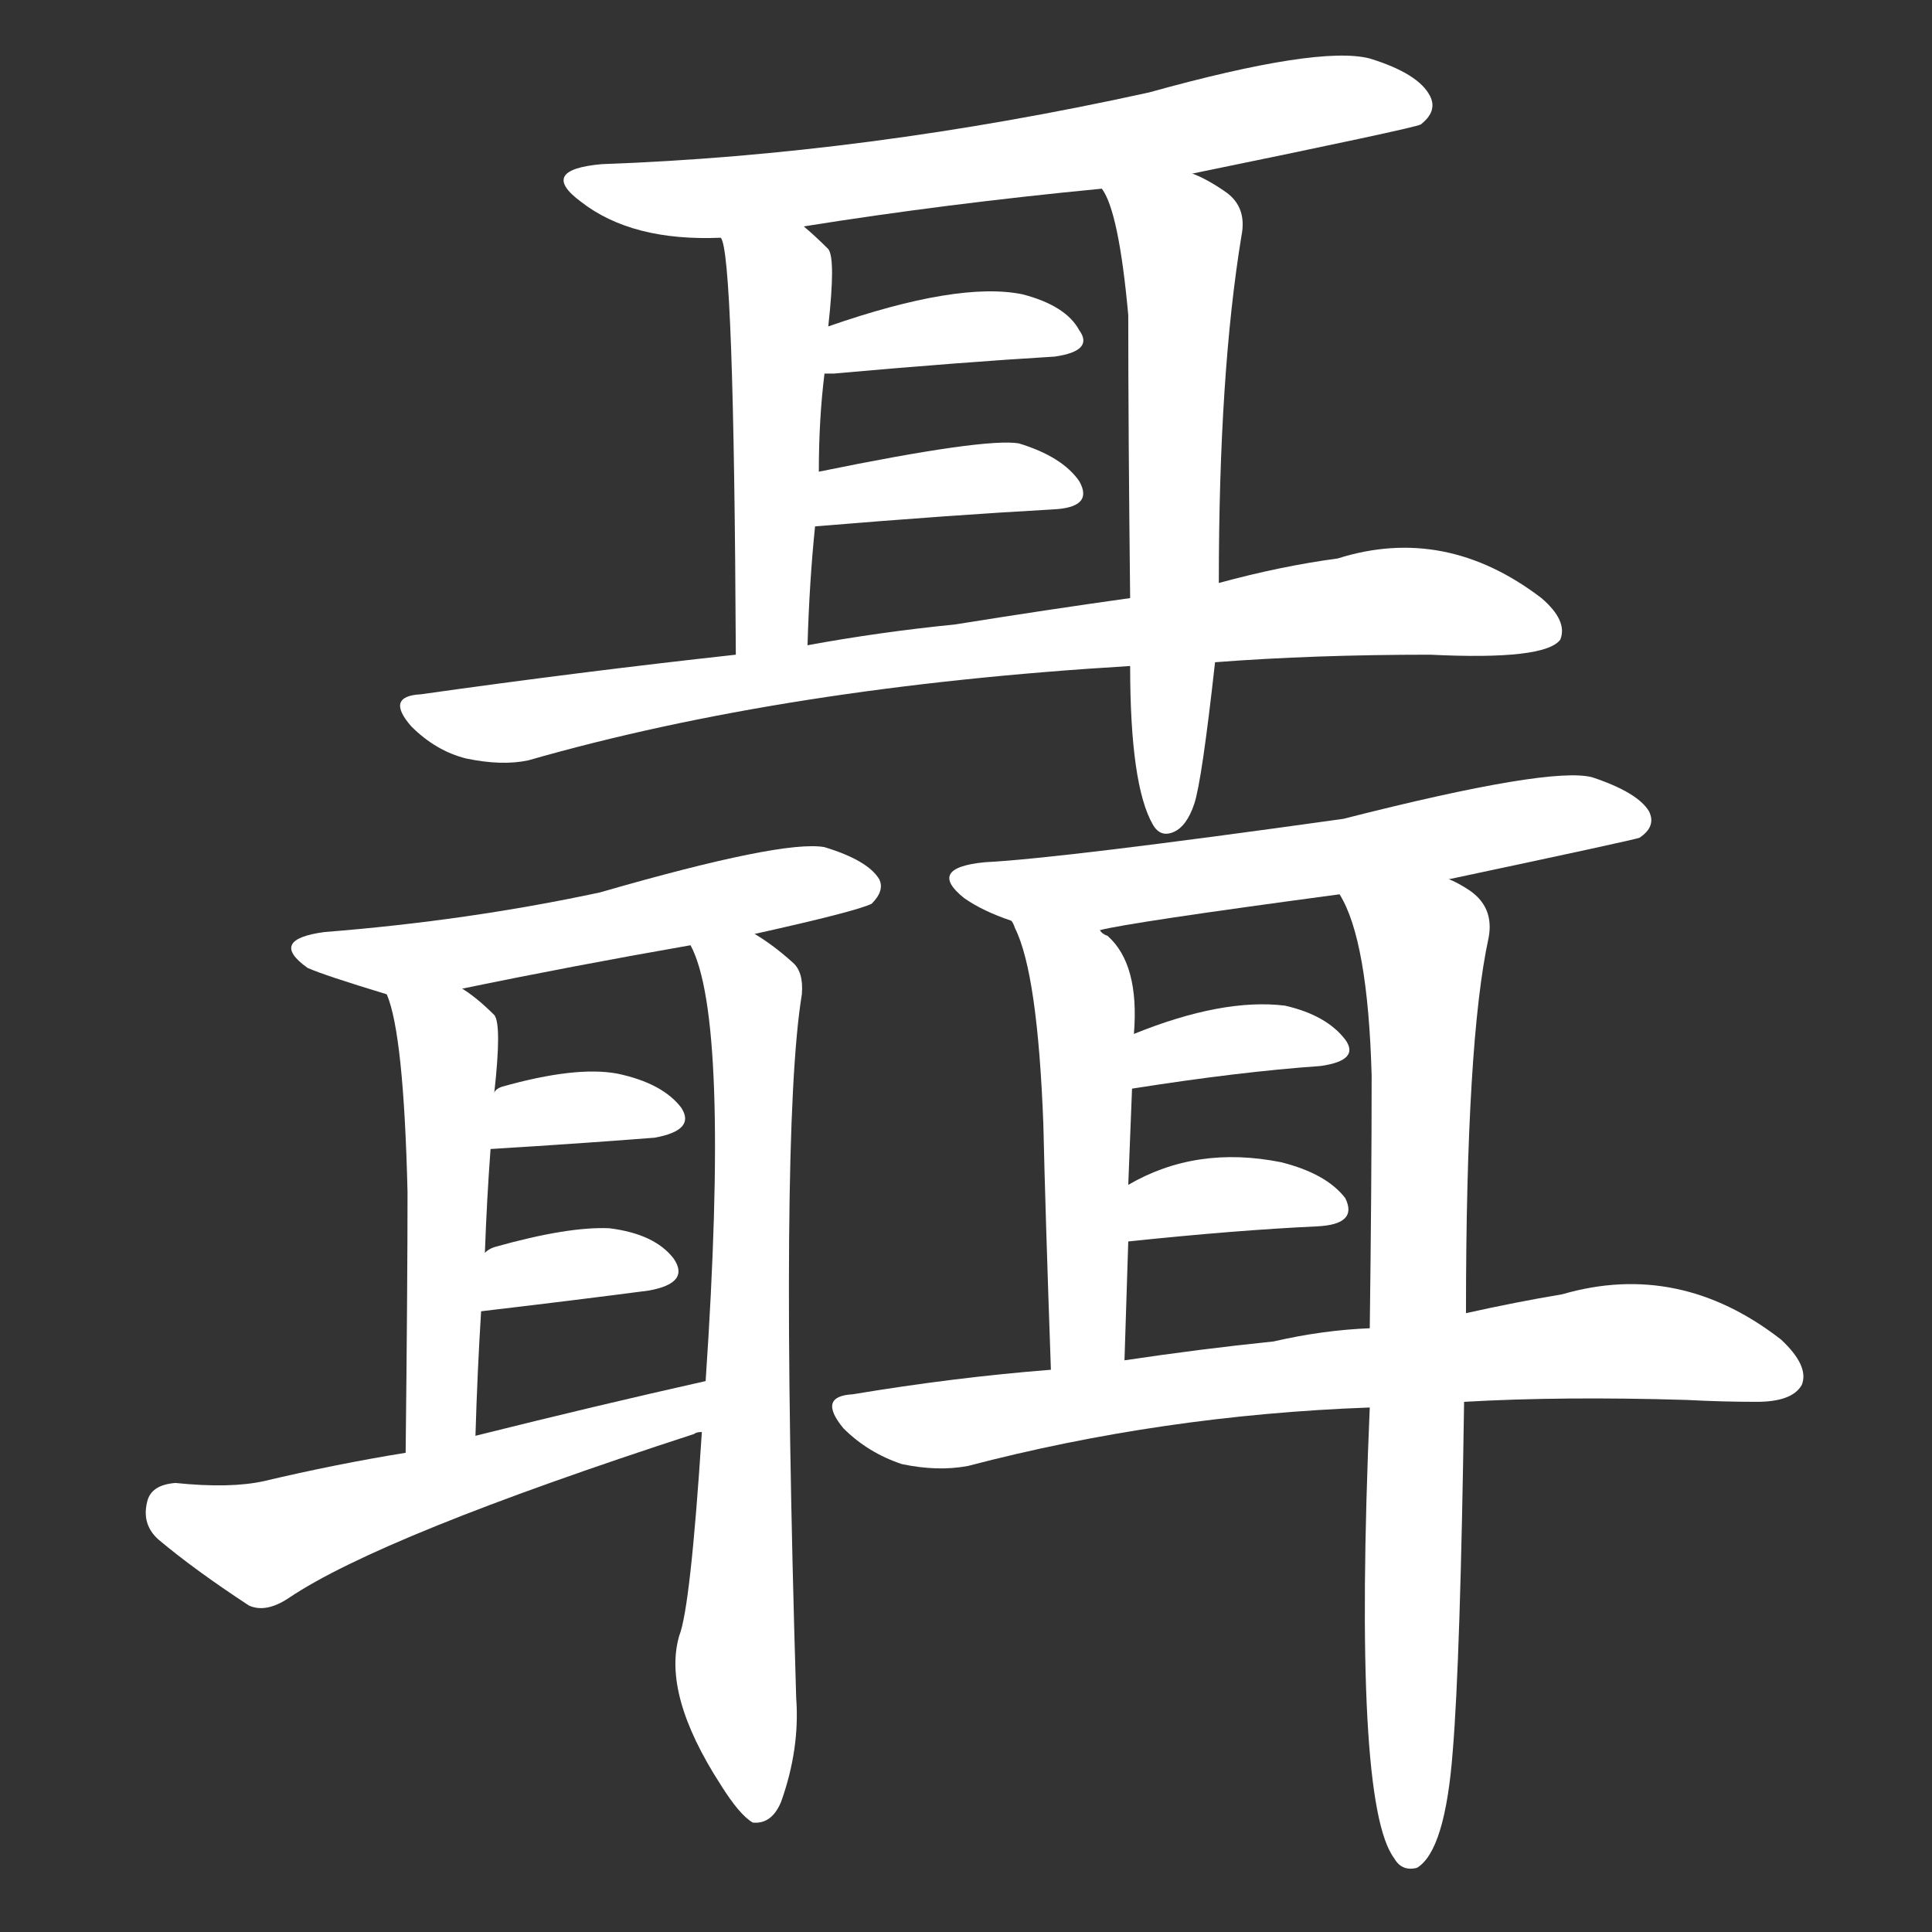 <svg version="1.1" viewBox="0 0 1024 1024" xmlns="http://www.w3.org/2000/svg">
  <rect x="0" y="0" width="1024" height="1024" fill="#333333" stroke="none"/>
  <g transform="scale(1, -1) translate(0, -900)">
    <style type="text/css">
        .stroke1 {fill: #FFFFFF;}
        .stroke2 {fill: #FFFFFF;}
        .stroke3 {fill: #FFFFFF;}
        .stroke4 {fill: #FFFFFF;}
        .stroke5 {fill: #FFFFFF;}
        .stroke6 {fill: #FFFFFF;}
        .stroke7 {fill: #FFFFFF;}
        .stroke8 {fill: #FFFFFF;}
        .stroke9 {fill: #FFFFFF;}
        .stroke10 {fill: #FFFFFF;}
        .stroke11 {fill: #FFFFFF;}
        .stroke12 {fill: #FFFFFF;}
        .stroke13 {fill: #FFFFFF;}
        .stroke14 {fill: #FFFFFF;}
        .stroke15 {fill: #FFFFFF;}
        .stroke16 {fill: #FFFFFF;}
        .stroke17 {fill: #FFFFFF;}
        .stroke18 {fill: #FFFFFF;}
        .stroke19 {fill: #FFFFFF;}
        .stroke20 {fill: #FFFFFF;}
        text {
            font-family: Helvetica;
            font-size: 50px;
            fill: #FFFFFF;}
            paint-order: stroke;
            stroke: #000000;
            stroke-width: 4px;
            stroke-linecap: butt;
            stroke-linejoin: miter;
            font-weight: 800;
        }
    </style>

    <path d="M 632 808 Q 749 832 753 834 Q 762 841 758 849 Q 752 861 726 869 Q 699 876 609 851 Q 459 818 319 813 Q 285 810 308 793 Q 335 772 382 774 L 426 780 Q 501 792 584 800 L 632 808 Z" class="stroke1"/>
    <path d="M 382 774 Q 389 767 390 553 C 390 523 427 528 428 558 Q 429 592 432 621 L 434 650 Q 434 678 437 702 L 439 727 Q 443 763 439 768 Q 432 775 426 780 C 403 800 374 803 382 774 Z" class="stroke2"/>
    <path d="M 646 591 Q 646 702 658 775 Q 661 790 650 798 Q 640 805 632 808 C 605 821 571 827 584 800 Q 593 788 598 733 Q 598 672 599 583 L 599 547 Q 599 484 611 463 Q 615 456 622 459 Q 629 462 633 474 Q 637 486 644 549 L 646 591 Z" class="stroke3"/>
    <path d="M 437 702 Q 438 702 442 702 Q 509 708 559 711 Q 580 714 572 725 Q 565 738 542 744 Q 508 751 439 727 C 411 717 407 702 437 702 Z" class="stroke4"/>
    <path d="M 432 621 Q 504 627 558 630 Q 580 631 572 645 Q 563 658 540 665 Q 522 668 434 650 C 405 644 402 619 432 621 Z" class="stroke5"/>
    <path d="M 644 549 Q 696 553 758 553 Q 819 550 827 561 Q 831 571 817 583 Q 766 622 709 604 Q 679 600 646 591 L 599 583 Q 556 577 506 569 Q 466 565 428 558 L 390 553 Q 308 544 223 532 Q 204 531 218 515 Q 231 502 247 498 Q 266 494 280 497 Q 416 536 599 547 L 644 549 Z" class="stroke6"/>
    <path d="M 400 405 Q 454 417 462 421 Q 469 428 466 434 Q 460 444 437 451 Q 415 455 318 427 Q 248 412 172 406 Q 142 402 163 387 Q 172 383 205 373 L 245 376 Q 303 388 366 399 L 400 405 Z" class="stroke7"/>
    <path d="M 205 373 Q 214 352 216 268 Q 216 219 215 130 C 215 100 251 109 252 139 Q 253 173 255 205 L 257 236 Q 258 264 260 291 L 262 321 Q 266 357 262 362 Q 253 371 245 376 C 221 393 196 402 205 373 Z" class="stroke8"/>
    <path d="M 372 141 Q 366 48 360 33 Q 351 2 382 -46 Q 392 -62 399 -66 Q 409 -67 414 -55 Q 424 -27 422 0 Q 413 300 425 373 Q 426 385 420 390 Q 410 399 400 405 C 375 422 356 427 366 399 Q 387 360 374 168 L 372 141 Z" class="stroke9"/>
    <path d="M 260 291 Q 309 294 347 297 Q 369 301 361 313 Q 351 326 327 331 Q 305 335 266 324 Q 263 323 262 321 C 240 301 230 289 260 291 Z" class="stroke10"/>
    <path d="M 255 205 Q 306 211 344 216 Q 366 220 357 233 Q 347 246 323 249 Q 301 250 262 239 Q 259 238 257 236 C 233 219 225 201 255 205 Z" class="stroke11"/>
    <path d="M 215 130 Q 178 124 140 115 Q 122 111 93 114 Q 80 113 78 104 Q 75 92 84 84 Q 103 68 132 49 Q 141 45 153 53 Q 202 86 368 140 Q 369 141 372 141 C 401 149 403 175 374 168 Q 316 155 252 139 L 215 130 Z" class="stroke12"/>
    <path d="M 768 434 Q 867 455 869 456 Q 878 462 874 470 Q 868 480 844 488 Q 822 494 712 466 Q 562 445 522 443 Q 491 440 511 424 Q 521 417 536 412 L 583 407 Q 598 411 710 426 L 768 434 Z" class="stroke13"/>
    <path d="M 536 412 Q 537 411 538 408 Q 550 384 553 304 Q 554 259 557 174 C 558 144 595 149 596 179 Q 597 212 598 242 L 598 272 Q 599 299 600 323 L 601 352 Q 604 389 587 404 Q 584 405 583 407 C 560 426 523 439 536 412 Z" class="stroke14"/>
    <path d="M 777 204 Q 777 348 789 403 Q 792 419 779 428 Q 773 432 768 434 C 742 449 698 453 710 426 Q 725 402 727 330 Q 727 272 726 196 L 726 154 Q 717 -56 739 -85 Q 743 -92 751 -90 Q 766 -81 770 -28 Q 774 20 776 157 L 777 204 Z" class="stroke15"/>
    <path d="M 600 323 Q 657 332 700 335 Q 721 338 713 349 Q 703 362 681 367 Q 648 371 601 352 C 573 341 570 318 600 323 Z" class="stroke16"/>
    <path d="M 598 242 Q 655 248 698 250 Q 720 251 713 265 Q 703 278 679 284 Q 634 293 598 272 C 572 257 568 239 598 242 Z" class="stroke17"/>
    <path d="M 776 157 Q 828 160 894 158 Q 913 157 931 157 Q 950 157 955 166 Q 959 176 944 190 Q 890 232 828 214 Q 804 210 777 204 L 726 196 Q 701 195 675 189 Q 636 185 596 179 L 557 174 Q 506 170 452 161 Q 433 160 447 143 Q 460 130 478 124 Q 497 120 513 123 Q 616 150 726 154 L 776 157 Z" class="stroke18"/>
</g></svg>